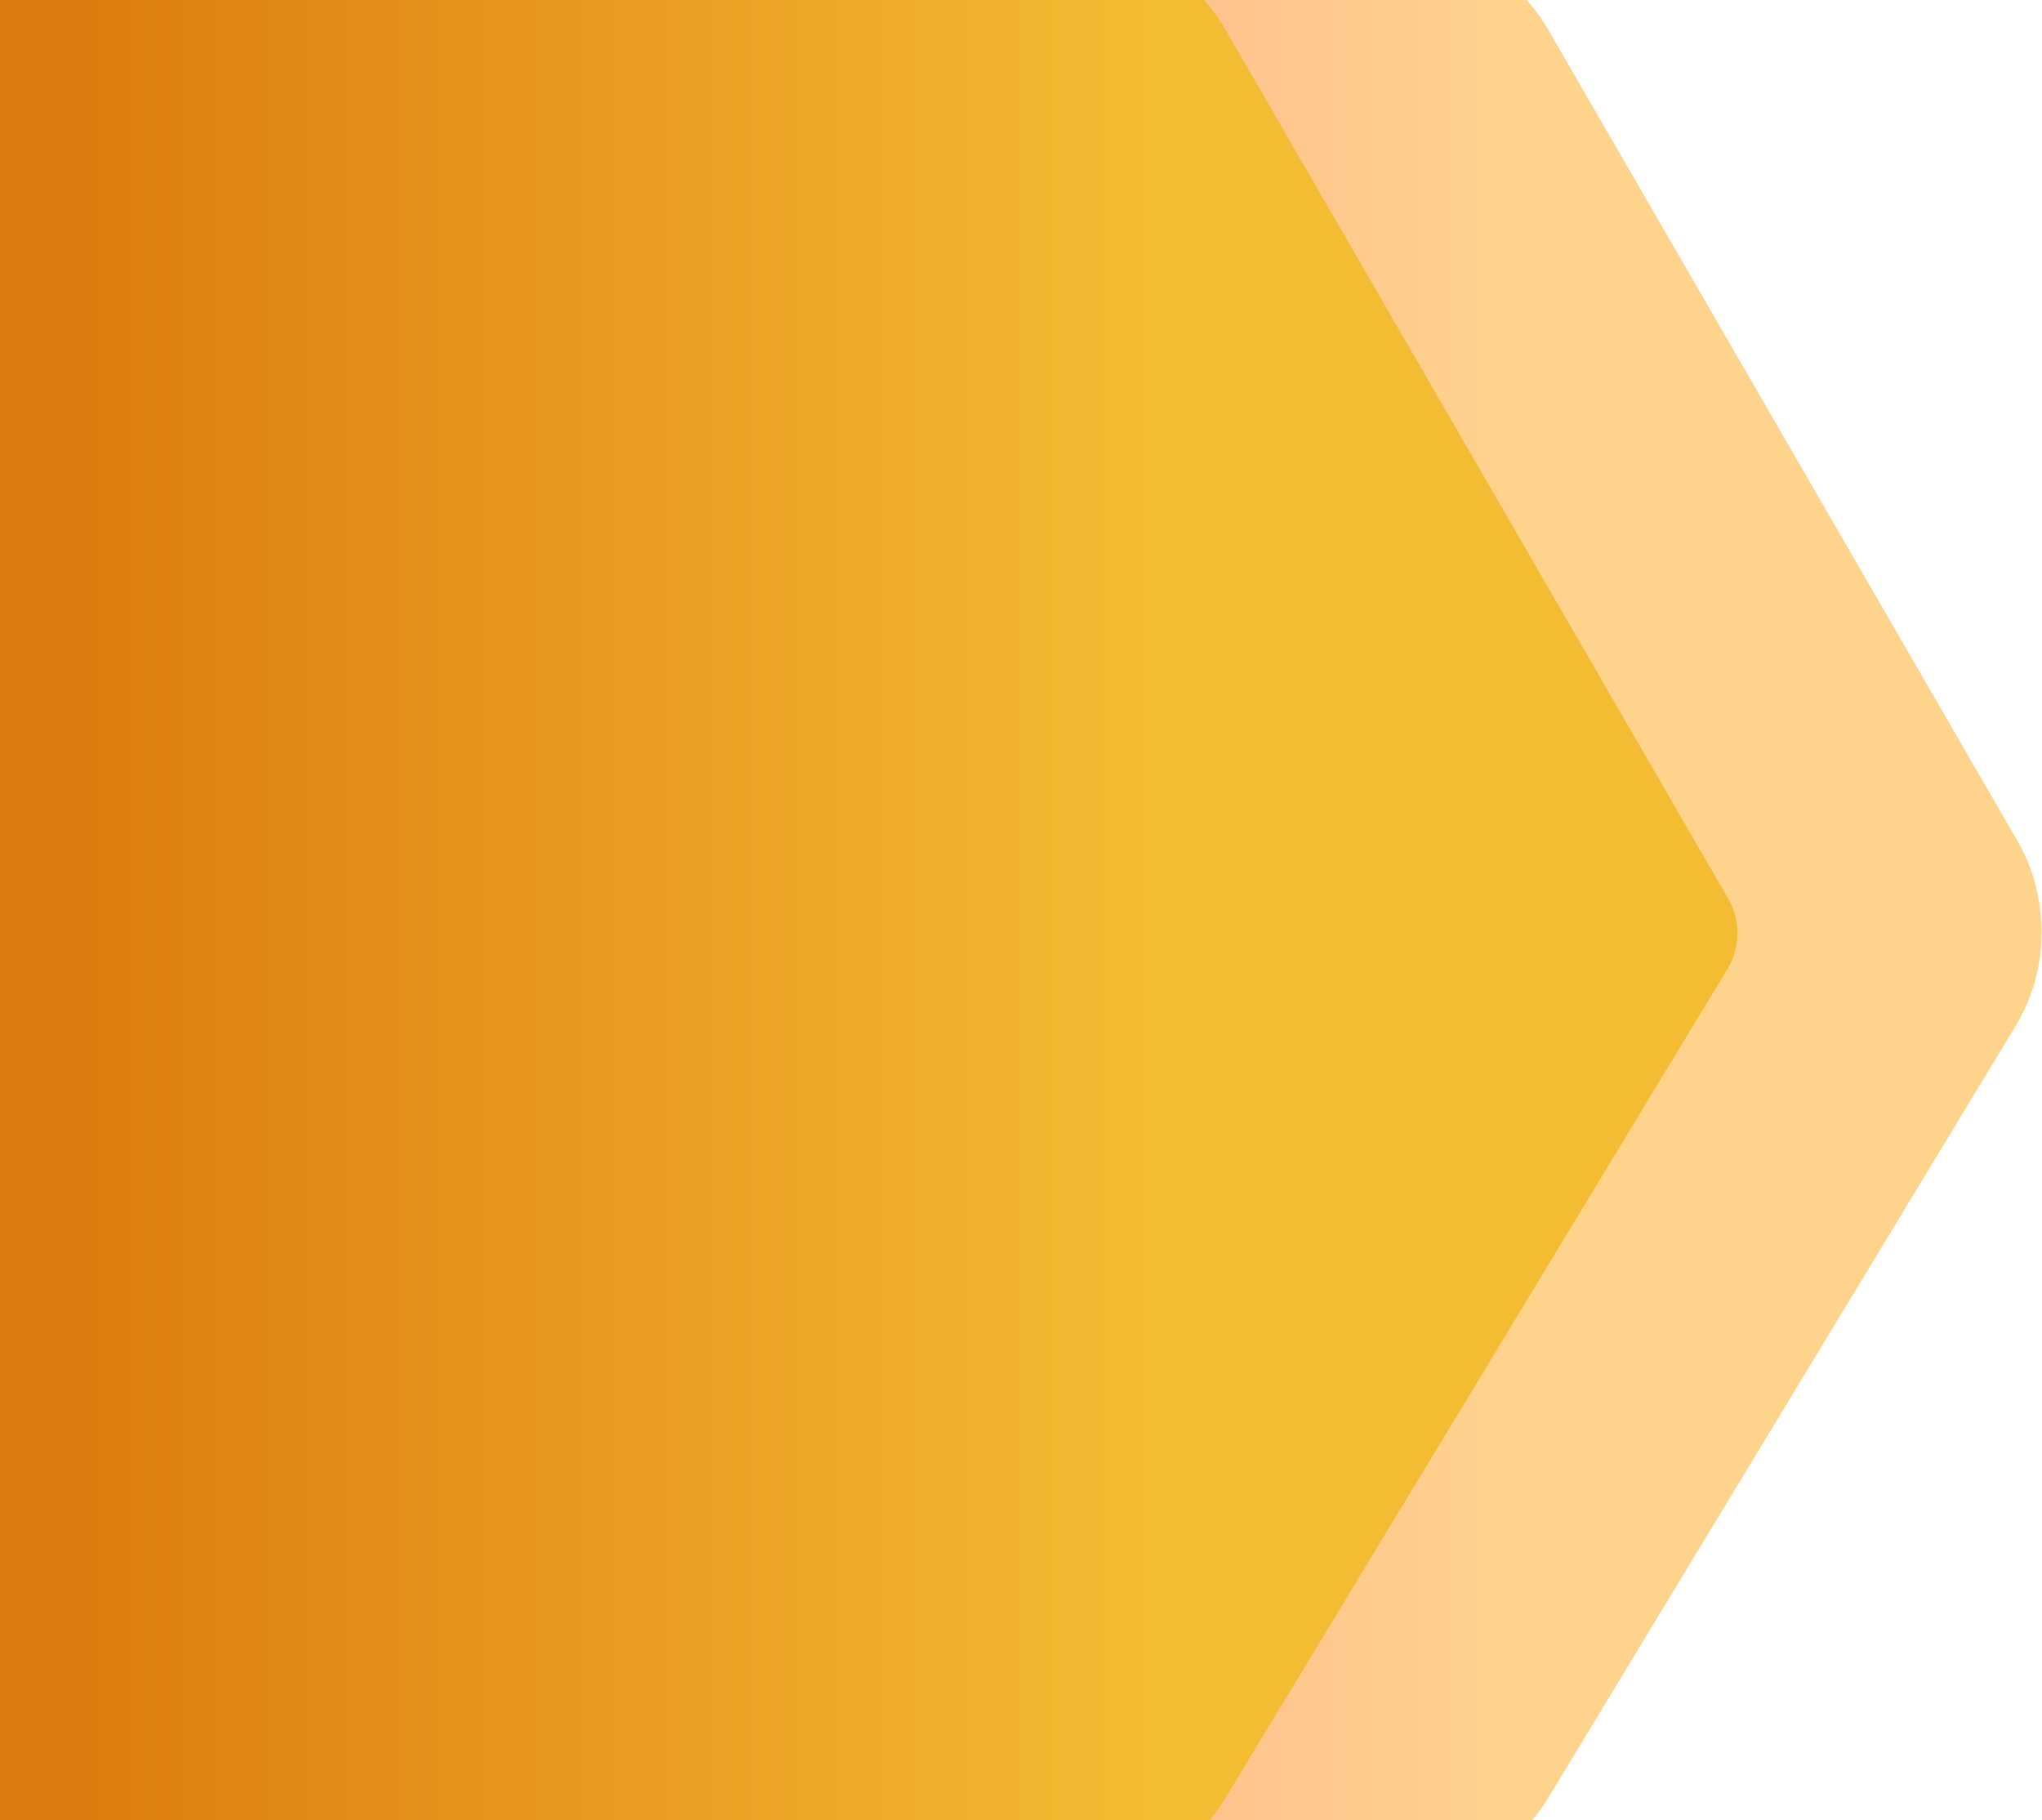 <svg width="1122" height="1000" fill="none" xmlns="http://www.w3.org/2000/svg"><path opacity=".6" d="M784.862 1027.43H254.601V-25.19H783.77c26.806 0 51.835 15.45 66.716 41.17l258.234 446.39c17.71 30.63 17.34 70.65-.93 100.83L850.625 987.87c-15.011 24.78-39.555 39.54-65.754 39.54l-.009.02Z" fill="url(#a)"/><path d="M607.924 1027.43H-6.959V-25.19H606.84c26.564 0 51.376 15.31 66.127 40.81l276.831 478.54c6.63 11.46 6.491 26.43-.347 37.73L673.097 988.24c-14.872 24.56-39.199 39.19-65.165 39.19h-.008Z" fill="url(#b)"/><defs><linearGradient id="a" x1="127.486" y1="-29.2" x2="1888.99" y2="-29.2" gradientUnits="userSpaceOnUse"><stop offset=".1" stop-color="#FF6544"/><stop offset=".4" stop-color="#FEB540"/></linearGradient><linearGradient id="b" x1="-148.373" y1="-29.2" x2="1812.03" y2="-29.2" gradientUnits="userSpaceOnUse"><stop offset=".1" stop-color="#DD7C0E"/><stop offset=".4" stop-color="#F4BC33"/></linearGradient></defs></svg>